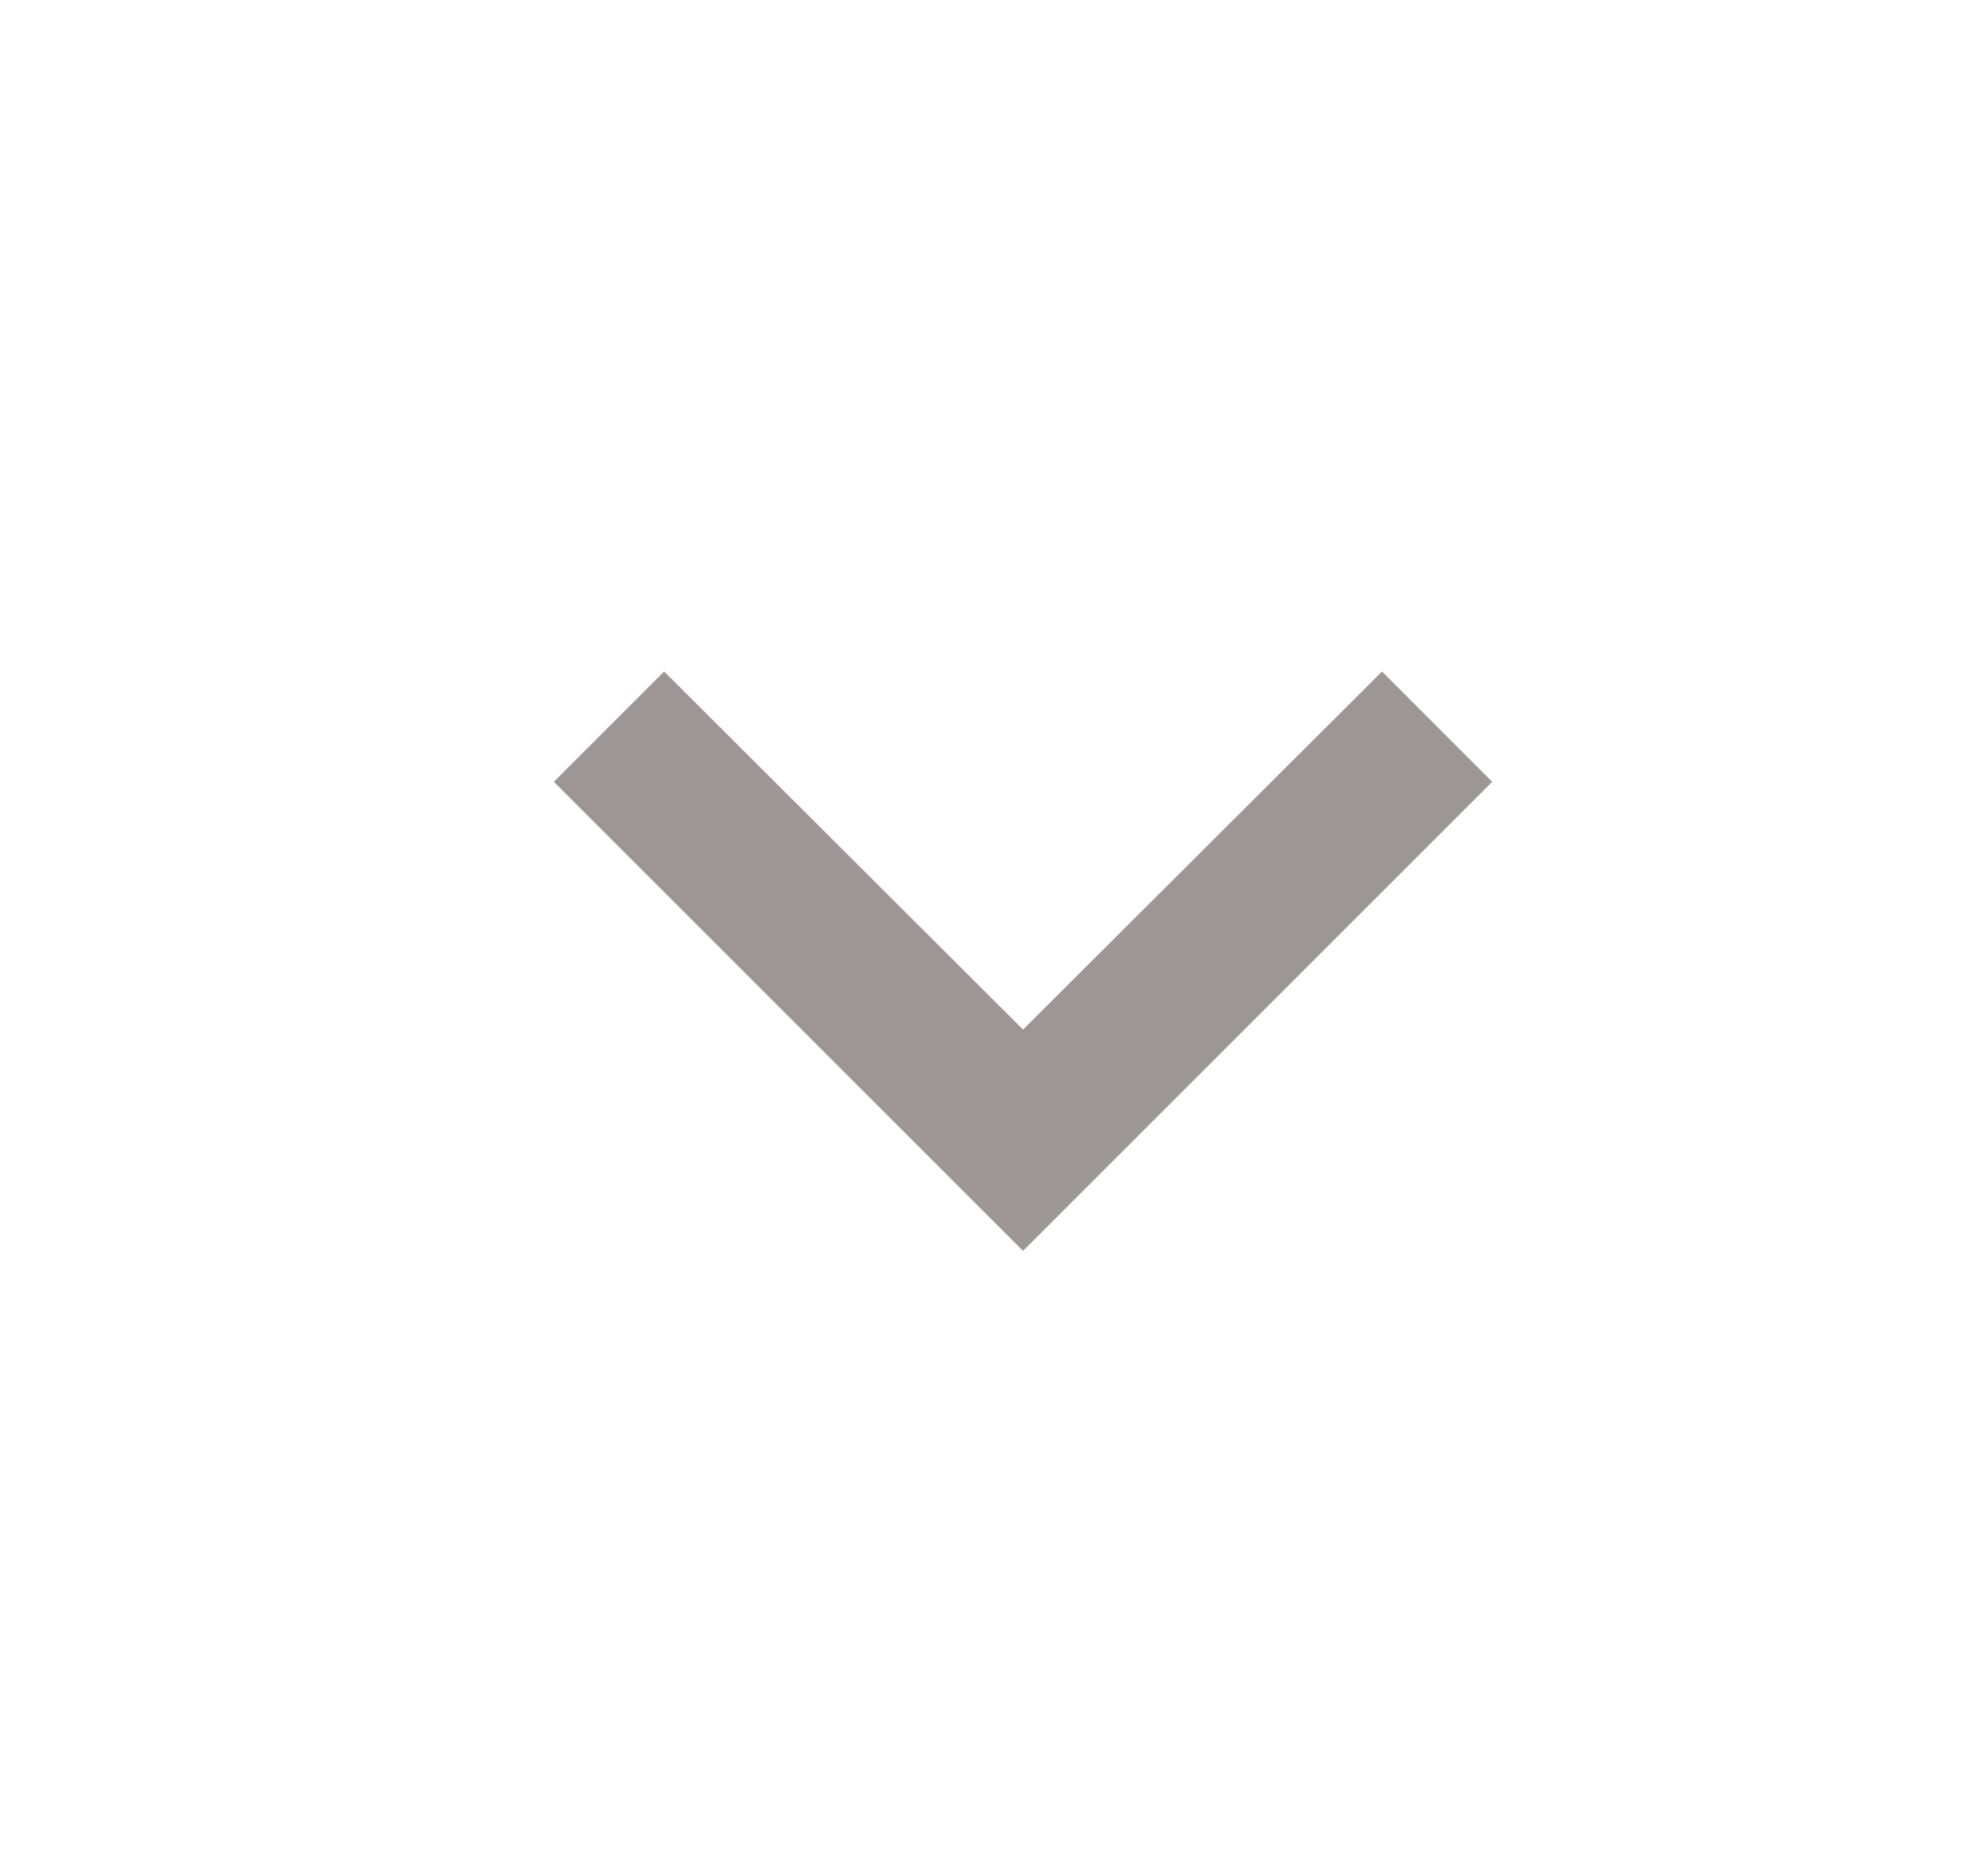 <svg width="19" height="18" viewBox="0 0 19 18" fill="none" xmlns="http://www.w3.org/2000/svg">
<g clip-path="url(#clip0_187_314003)">
<path d="M13.255 6.442L9.812 9.877L6.37 6.442L5.312 7.5L9.812 12L14.312 7.5L13.255 6.442Z" fill="#9C9696"/>
</g>
<defs>
<clipPath id="clip0_187_314003">
<rect width="18" height="18" fill="white" transform="translate(0.812)"/>
</clipPath>
</defs>
</svg>
